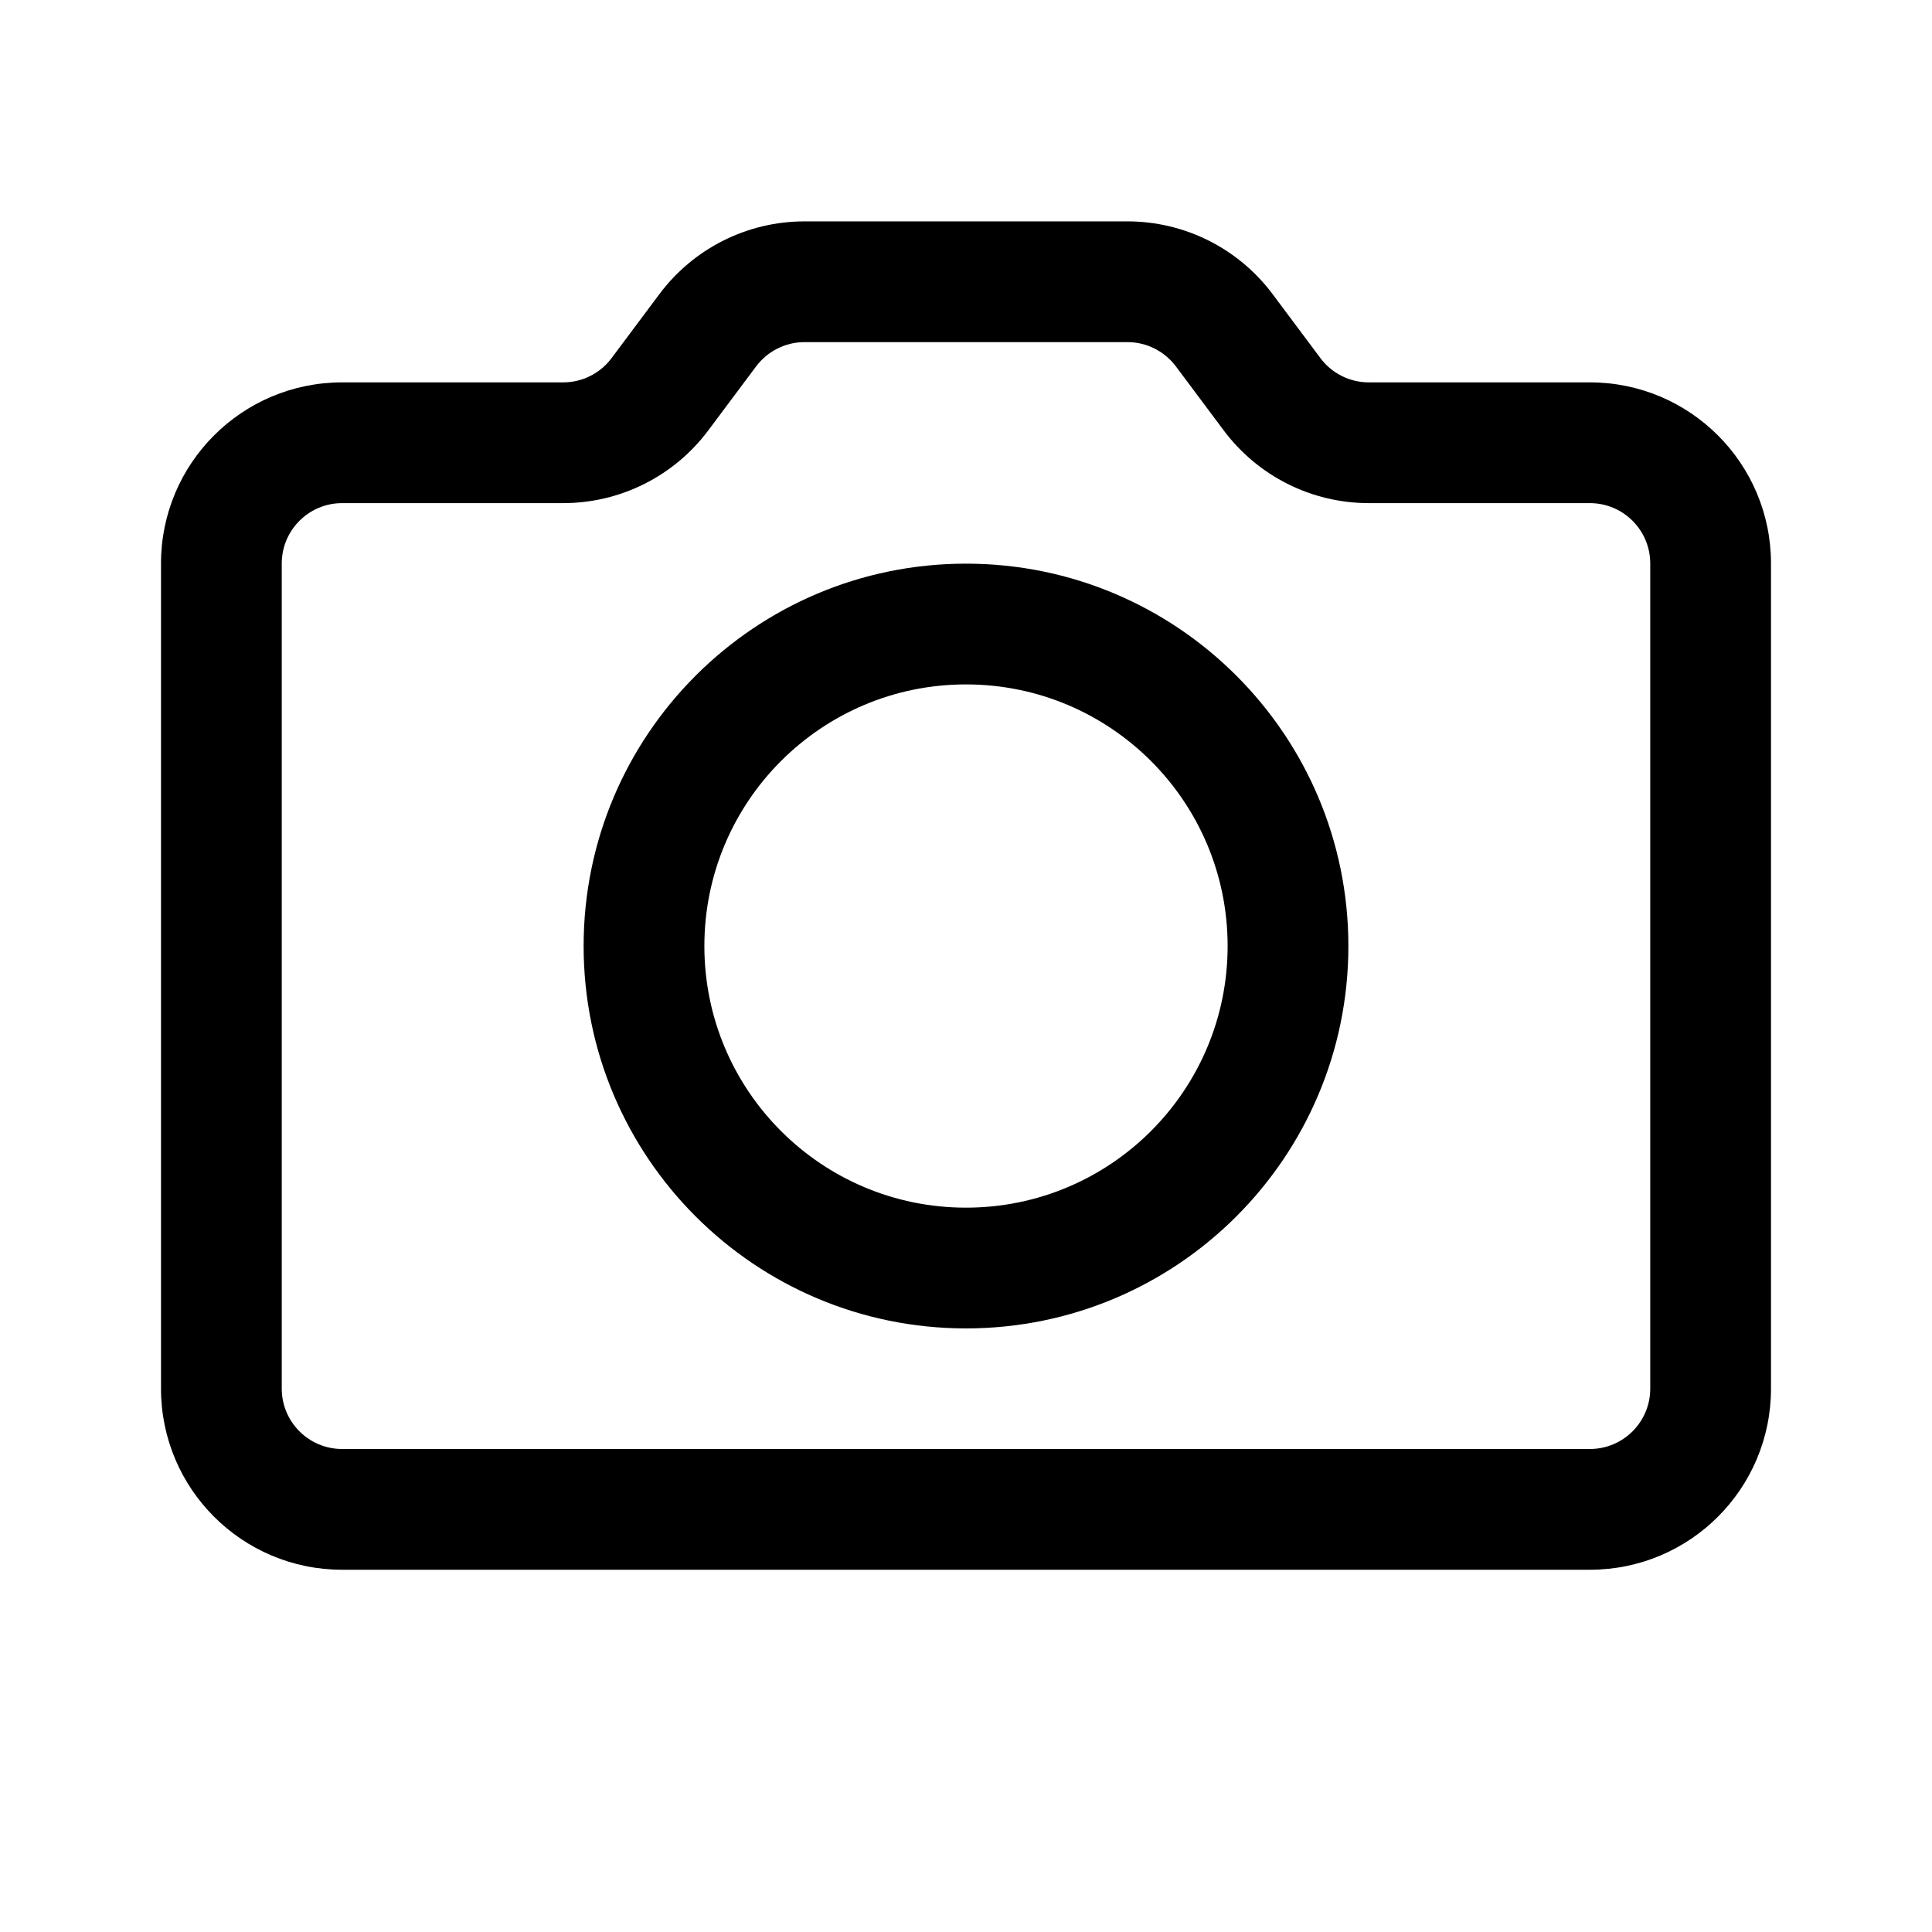 <svg width="24" height="24" viewBox="0 0 24 24" fill="none" xmlns="http://www.w3.org/2000/svg">
<path fill-rule="evenodd" clip-rule="evenodd" d="M12 7.002C9.377 7.002 7.25 9.129 7.25 11.752C7.25 14.375 9.377 16.502 12 16.502C14.623 16.502 16.75 14.375 16.75 11.752C16.75 9.129 14.623 7.002 12 7.002ZM8.75 11.752C8.75 9.957 10.205 8.502 12 8.502C13.795 8.502 15.25 9.957 15.25 11.752C15.25 13.547 13.795 15.002 12 15.002C10.205 15.002 8.75 13.547 8.75 11.752Z" fill="currentColor"/>
<path fill-rule="evenodd" clip-rule="evenodd" d="M9.994 2.75C9.284 2.75 8.616 3.085 8.191 3.654L7.597 4.449C7.456 4.638 7.233 4.75 6.996 4.75H4.25C3.007 4.75 2 5.757 2 7V17.25C2 18.493 3.007 19.5 4.25 19.5H19.75C20.993 19.5 22 18.493 22 17.25V7C22 5.757 20.993 4.75 19.75 4.75H17.003C16.767 4.75 16.544 4.638 16.403 4.449L15.809 3.654C15.384 3.085 14.716 2.75 14.006 2.75H9.994ZM9.393 4.551C9.535 4.362 9.757 4.25 9.994 4.25H14.006C14.243 4.25 14.465 4.362 14.607 4.551L15.201 5.346C15.626 5.915 16.294 6.25 17.003 6.25H19.75C20.164 6.25 20.5 6.586 20.5 7V17.25C20.5 17.664 20.164 18 19.75 18H4.25C3.836 18 3.5 17.664 3.5 17.25V7C3.5 6.586 3.836 6.25 4.25 6.25H6.996C7.706 6.25 8.374 5.915 8.799 5.346L9.393 4.551Z" fill="currentColor"/>
</svg>
